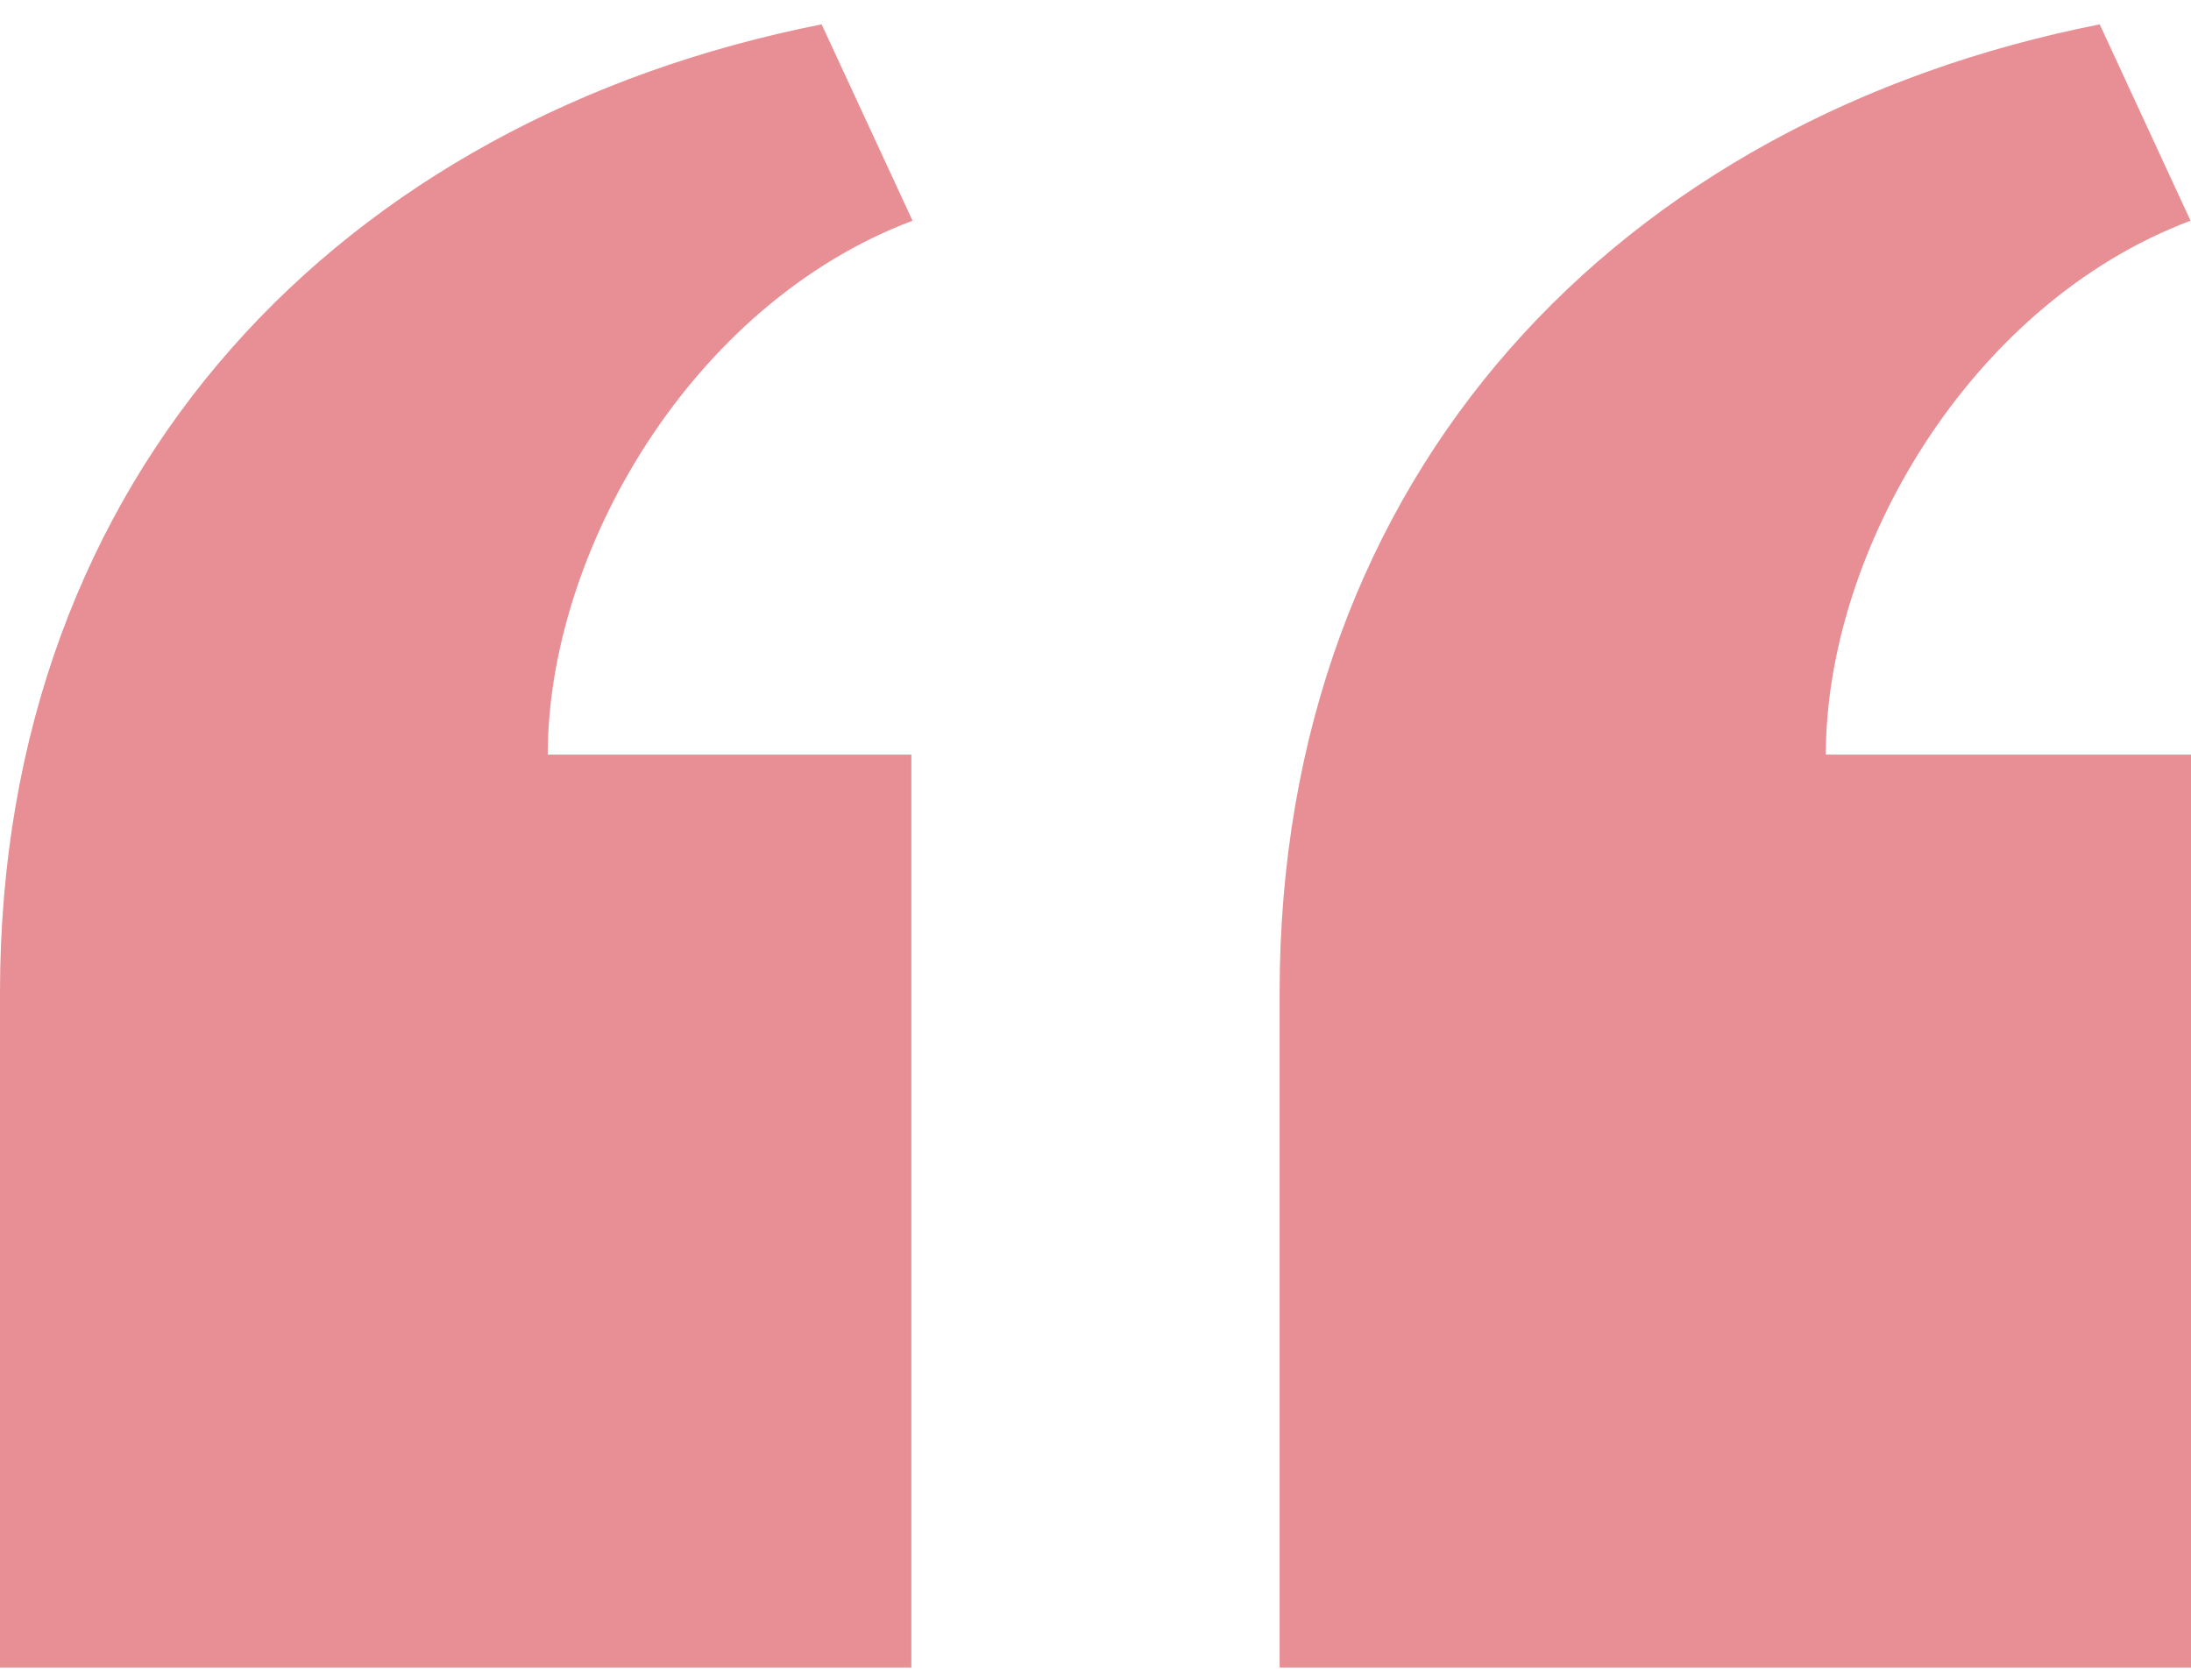 <svg width="60" height="46" viewBox="0 0 60 46" fill="none" xmlns="http://www.w3.org/2000/svg">
<path fill-rule="evenodd" clip-rule="evenodd" d="M22.5 0.667C9.37 3.264 0 12.929 0 27.189V45.666H24.957V20.666H15C15 15.139 18.907 8.336 24.99 6.044L22.5 0.667ZM57.5 0.667C44.37 3.264 35.042 12.929 35.042 27.189V45.666H60V20.666H50C50 15.139 53.907 8.336 59.987 6.044L57.5 0.667Z" fill="#D1202B" fill-opacity="0.5"/>
</svg>
